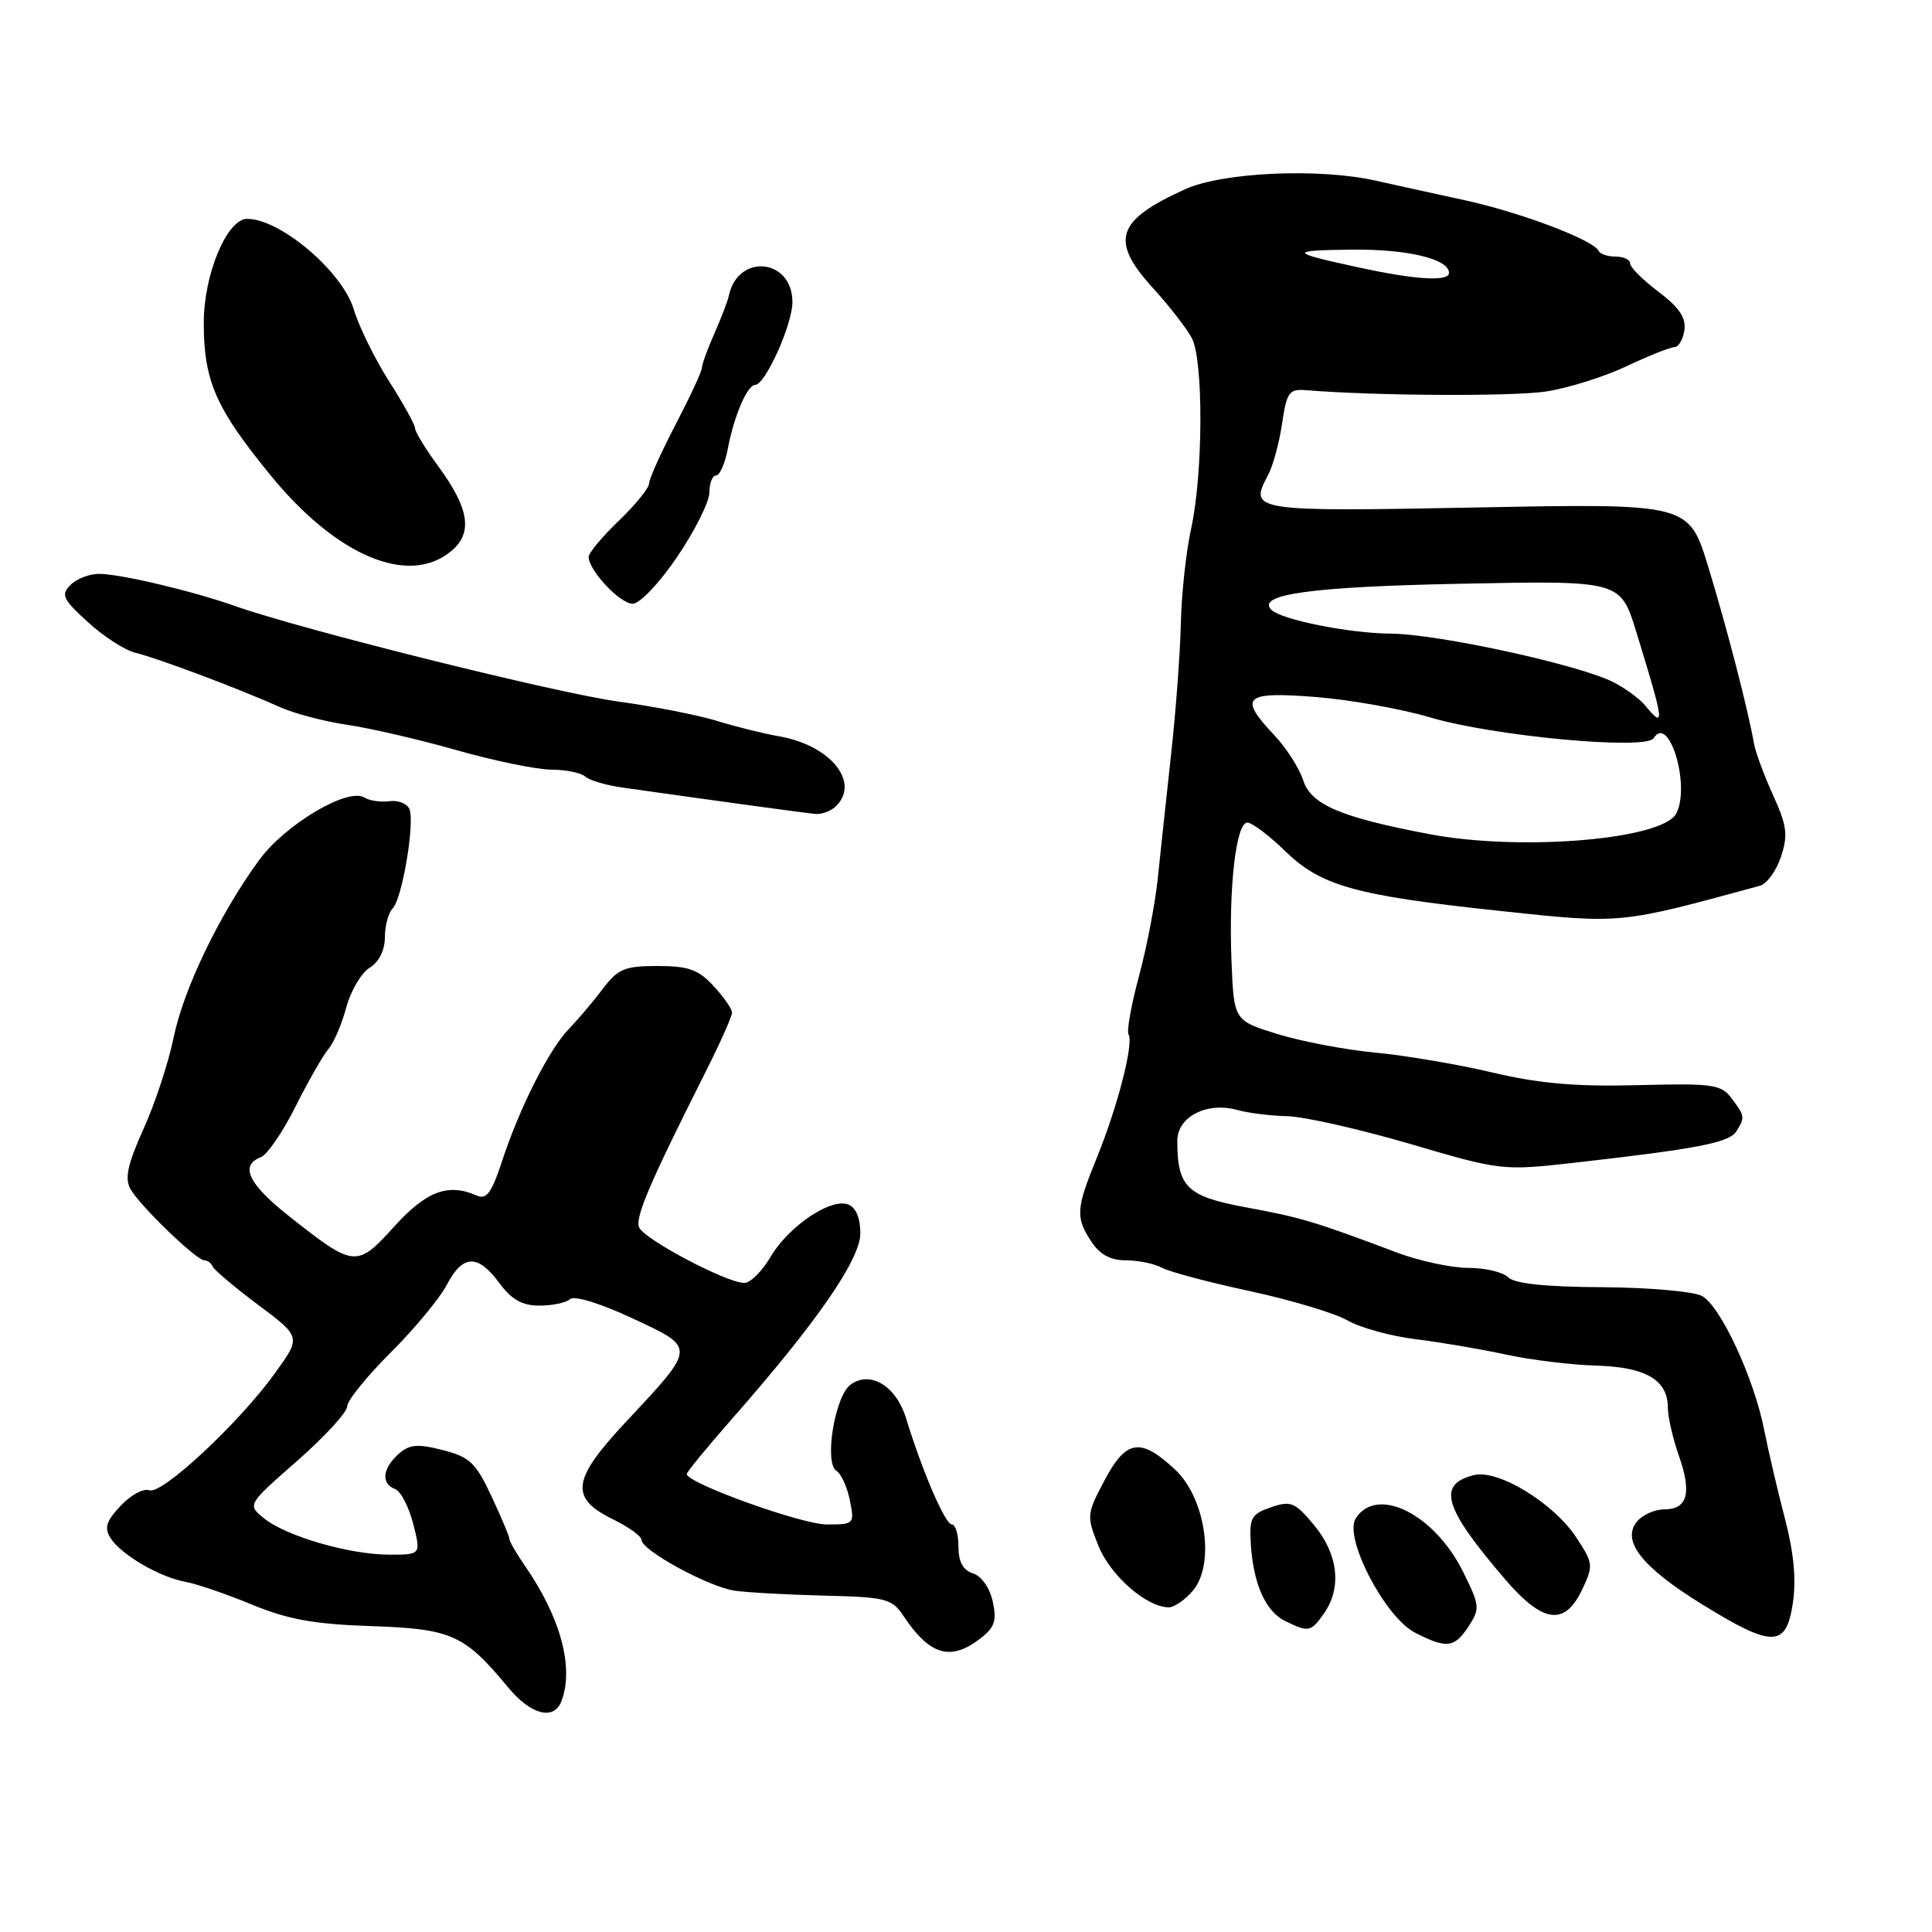 <?xml version="1.0" encoding="UTF-8" standalone="no"?>
<!DOCTYPE svg PUBLIC "-//W3C//DTD SVG 1.1//EN" "http://www.w3.org/Graphics/SVG/1.1/DTD/svg11.dtd" >
<svg xmlns="http://www.w3.org/2000/svg" xmlns:xlink="http://www.w3.org/1999/xlink" version="1.1" viewBox="0 0 256 256">
 <g >
 <path fill="currentColor"
d=" M 74.39 225.42 C 76.09 221.00 74.30 214.34 69.57 207.50 C 68.43 205.85 67.50 204.24 67.50 203.92 C 67.50 203.60 66.43 201.05 65.12 198.26 C 63.04 193.81 62.23 193.05 58.65 192.14 C 55.27 191.28 54.24 191.38 52.77 192.70 C 50.66 194.62 50.48 196.59 52.36 197.31 C 53.10 197.59 54.18 199.67 54.75 201.91 C 55.79 206.00 55.79 206.00 51.58 206.00 C 46.32 206.00 37.91 203.56 34.98 201.18 C 32.76 199.38 32.76 199.38 39.38 193.57 C 43.02 190.37 46.00 187.13 46.00 186.36 C 46.00 185.60 48.59 182.39 51.75 179.24 C 54.91 176.08 58.27 172.04 59.20 170.25 C 61.32 166.21 63.30 166.13 66.16 170.00 C 67.80 172.22 69.19 173.00 71.49 173.00 C 73.20 173.00 75.03 172.61 75.55 172.14 C 76.10 171.64 79.57 172.71 83.77 174.67 C 92.30 178.65 92.31 178.38 82.89 188.46 C 75.76 196.08 75.45 198.50 81.25 201.33 C 83.31 202.34 85.00 203.56 85.00 204.04 C 85.00 205.43 93.93 210.29 97.37 210.78 C 99.09 211.02 104.45 211.31 109.28 211.43 C 117.35 211.62 118.19 211.84 119.68 214.07 C 123.17 219.33 125.94 220.16 129.86 217.14 C 131.81 215.64 132.11 214.76 131.54 212.20 C 131.15 210.41 130.05 208.83 128.93 208.48 C 127.60 208.06 127.00 206.95 127.00 204.93 C 127.00 203.32 126.60 202.00 126.12 202.00 C 125.24 202.00 122.20 194.92 120.05 187.90 C 118.74 183.64 115.31 181.57 112.70 183.47 C 110.62 185.00 109.17 193.87 110.84 194.90 C 111.46 195.28 112.26 197.04 112.61 198.80 C 113.24 201.94 113.18 202.00 109.56 202.00 C 106.23 202.00 91.00 196.52 91.00 195.32 C 91.00 195.05 93.64 191.83 96.86 188.16 C 108.18 175.30 114.00 166.89 114.00 163.43 C 114.00 161.39 113.41 159.99 112.39 159.60 C 110.08 158.71 104.51 162.47 102.11 166.53 C 100.99 168.44 99.42 170.00 98.64 170.00 C 96.29 170.00 85.28 164.18 84.68 162.62 C 84.16 161.24 86.05 156.82 93.62 141.78 C 95.48 138.08 97.00 134.66 97.00 134.17 C 97.00 133.69 95.90 132.10 94.55 130.65 C 92.53 128.47 91.22 128.00 87.12 128.00 C 82.74 128.00 81.88 128.37 79.83 131.08 C 78.55 132.77 76.55 135.13 75.39 136.33 C 72.77 139.02 68.84 146.78 66.54 153.82 C 65.14 158.09 64.47 158.99 63.15 158.41 C 59.38 156.74 56.48 157.83 52.21 162.55 C 47.26 168.02 46.94 167.98 38.25 161.11 C 32.92 156.89 31.74 154.42 34.55 153.34 C 35.40 153.02 37.48 149.99 39.16 146.62 C 40.85 143.26 42.81 139.82 43.52 139.00 C 44.23 138.18 45.29 135.70 45.88 133.50 C 46.47 131.30 47.86 128.93 48.97 128.24 C 50.22 127.47 51.00 125.91 51.00 124.19 C 51.00 122.66 51.47 120.93 52.03 120.37 C 53.28 119.12 54.98 109.10 54.26 107.23 C 53.97 106.49 52.79 106.01 51.62 106.16 C 50.45 106.32 48.95 106.10 48.29 105.68 C 46.08 104.31 37.76 109.26 34.31 114.00 C 29.06 121.21 24.33 131.03 23.00 137.50 C 22.33 140.80 20.53 146.25 19.01 149.60 C 16.91 154.27 16.50 156.14 17.28 157.54 C 18.52 159.76 26.02 167.00 27.08 167.00 C 27.49 167.00 27.98 167.36 28.17 167.81 C 28.35 168.25 31.06 170.54 34.19 172.89 C 39.89 177.15 39.89 177.15 36.49 181.88 C 31.73 188.51 21.44 198.11 19.78 197.47 C 19.02 197.18 17.32 198.10 15.99 199.52 C 14.08 201.55 13.79 202.45 14.64 203.79 C 16.02 205.99 21.12 208.97 24.56 209.60 C 26.04 209.86 30.00 211.22 33.37 212.61 C 38.16 214.59 41.63 215.22 49.22 215.47 C 59.85 215.83 61.55 216.60 67.32 223.58 C 70.33 227.22 73.40 228.02 74.39 225.42 Z  M 194.59 215.51 C 196.13 213.16 196.09 212.75 193.86 208.26 C 190.06 200.59 182.40 196.80 179.63 201.22 C 178.04 203.76 183.52 214.30 187.50 216.34 C 191.69 218.48 192.72 218.36 194.59 215.51 Z  M 237.56 212.42 C 238.03 209.31 237.69 205.72 236.50 201.17 C 235.54 197.50 234.31 192.25 233.77 189.50 C 232.43 182.64 227.98 173.06 225.53 171.73 C 224.41 171.12 218.46 170.60 212.30 170.56 C 204.75 170.52 200.69 170.09 199.85 169.25 C 199.16 168.56 196.77 168.00 194.54 168.00 C 192.30 168.00 188.00 167.07 184.99 165.93 C 174.20 161.86 172.41 161.33 165.16 159.99 C 157.27 158.54 156.00 157.31 156.00 151.15 C 156.00 147.96 159.95 145.95 164.00 147.09 C 165.38 147.48 168.33 147.85 170.57 147.90 C 172.81 147.96 180.13 149.61 186.83 151.57 C 198.96 155.13 199.06 155.14 208.76 154.05 C 224.86 152.23 229.13 151.41 230.07 149.92 C 231.24 148.07 231.21 147.86 229.42 145.50 C 228.04 143.68 226.91 143.53 216.98 143.79 C 208.84 144.00 203.97 143.58 197.79 142.12 C 193.23 141.04 186.25 139.86 182.28 139.48 C 178.31 139.11 172.46 138.00 169.28 137.02 C 163.50 135.23 163.50 135.23 163.18 127.37 C 162.79 117.60 163.78 109.00 165.28 109.00 C 165.90 109.00 168.12 110.67 170.21 112.70 C 175.01 117.39 179.48 118.65 198.72 120.70 C 214.99 122.43 214.43 122.48 233.19 117.37 C 234.12 117.11 235.38 115.38 235.99 113.52 C 236.94 110.65 236.78 109.42 234.95 105.38 C 233.76 102.77 232.62 99.70 232.42 98.57 C 231.64 94.07 228.79 83.08 226.35 75.10 C 223.78 66.71 223.78 66.71 195.82 67.24 C 165.88 67.81 165.46 67.74 168.02 62.96 C 168.67 61.75 169.51 58.67 169.88 56.13 C 170.49 51.98 170.81 51.52 173.03 51.70 C 182.16 52.45 200.37 52.55 204.82 51.88 C 207.74 51.44 212.55 49.94 215.50 48.54 C 218.46 47.14 221.32 46.00 221.87 46.00 C 222.41 46.00 223.01 44.99 223.19 43.75 C 223.43 42.11 222.50 40.73 219.76 38.66 C 217.69 37.10 216.00 35.42 216.00 34.91 C 216.00 34.41 215.14 34.00 214.08 34.00 C 213.03 34.00 212.02 33.66 211.83 33.25 C 211.19 31.81 201.43 28.12 194.00 26.51 C 189.88 25.62 184.61 24.46 182.31 23.94 C 174.75 22.24 162.00 22.82 157.02 25.08 C 147.85 29.24 147.02 31.87 152.86 38.27 C 154.98 40.60 157.26 43.54 157.93 44.81 C 159.48 47.78 159.42 62.80 157.84 70.00 C 157.17 73.03 156.56 78.65 156.47 82.50 C 156.39 86.35 155.81 94.22 155.17 100.00 C 154.54 105.78 153.74 113.20 153.40 116.50 C 153.05 119.80 151.94 125.60 150.91 129.39 C 149.89 133.18 149.27 136.63 149.54 137.07 C 150.25 138.22 148.10 146.60 145.37 153.32 C 142.56 160.20 142.49 161.29 144.62 164.54 C 145.73 166.23 147.15 167.00 149.18 167.00 C 150.80 167.00 152.96 167.44 153.97 167.99 C 154.99 168.53 160.24 169.93 165.66 171.09 C 171.07 172.26 176.88 174.00 178.57 174.97 C 180.27 175.94 184.32 177.05 187.57 177.45 C 190.83 177.85 196.20 178.76 199.50 179.48 C 202.80 180.19 208.19 180.86 211.49 180.95 C 218.08 181.14 221.00 182.85 221.00 186.53 C 221.00 187.75 221.66 190.61 222.46 192.89 C 224.20 197.82 223.61 200.00 220.52 200.00 C 219.27 200.00 217.65 200.72 216.92 201.60 C 214.80 204.15 217.55 207.65 225.50 212.56 C 234.89 218.36 236.68 218.34 237.56 212.42 Z  M 175.44 213.78 C 177.82 210.39 177.32 205.95 174.14 202.11 C 171.59 199.04 171.05 198.82 168.41 199.72 C 165.80 200.62 165.52 201.11 165.74 204.61 C 166.07 209.90 167.71 213.55 170.32 214.81 C 173.42 216.31 173.71 216.25 175.44 213.78 Z  M 209.63 210.66 C 211.15 207.46 211.12 207.15 208.90 203.77 C 205.88 199.16 198.51 194.66 195.30 195.46 C 190.37 196.70 191.29 199.77 199.42 209.25 C 204.44 215.10 207.32 215.49 209.63 210.66 Z  M 158.08 210.75 C 161.03 207.26 159.74 198.49 155.71 194.73 C 151.13 190.45 149.22 190.74 146.37 196.13 C 143.99 200.62 143.96 200.87 145.55 204.84 C 147.12 208.75 151.90 212.95 154.84 212.98 C 155.58 212.99 157.04 211.99 158.08 210.75 Z  M 110.80 106.80 C 113.99 103.61 110.01 98.75 103.26 97.57 C 101.19 97.21 97.47 96.29 95.00 95.52 C 92.53 94.76 86.67 93.61 82.00 92.97 C 73.82 91.86 40.07 83.45 31.20 80.32 C 25.58 78.33 16.11 76.08 13.18 76.04 C 11.90 76.02 10.19 76.67 9.36 77.49 C 8.04 78.82 8.30 79.38 11.64 82.43 C 13.71 84.33 16.55 86.16 17.95 86.50 C 20.90 87.21 31.89 91.34 37.00 93.66 C 38.92 94.53 42.98 95.60 46.00 96.04 C 49.02 96.48 55.55 97.99 60.50 99.40 C 65.45 100.81 71.10 101.97 73.05 101.98 C 75.00 101.99 77.03 102.40 77.55 102.90 C 78.07 103.39 80.30 104.05 82.50 104.36 C 95.36 106.18 106.70 107.73 108.05 107.85 C 108.90 107.93 110.14 107.46 110.80 106.80 Z  M 89.76 73.74 C 92.09 70.30 94.00 66.48 94.00 65.24 C 94.00 64.01 94.40 63.00 94.89 63.00 C 95.38 63.00 96.08 61.38 96.45 59.41 C 97.25 55.14 99.03 51.00 100.06 51.00 C 101.40 51.00 105.00 43.00 105.00 40.03 C 105.00 34.23 97.75 33.52 96.57 39.20 C 96.42 39.92 95.55 42.17 94.65 44.22 C 93.74 46.26 93.00 48.31 93.00 48.76 C 93.00 49.21 91.42 52.60 89.50 56.29 C 87.58 59.98 86.00 63.49 86.00 64.08 C 86.00 64.67 84.20 66.89 82.00 69.00 C 79.80 71.11 78.00 73.27 78.00 73.79 C 78.00 75.58 82.15 80.00 83.83 80.00 C 84.78 80.00 87.37 77.27 89.76 73.74 Z  M 59.78 73.03 C 62.69 70.61 62.19 67.39 58.06 61.77 C 56.38 59.48 55.00 57.22 55.00 56.75 C 55.00 56.29 53.45 53.49 51.56 50.53 C 49.68 47.58 47.57 43.30 46.89 41.03 C 45.38 35.99 37.16 29.00 32.75 29.00 C 30.07 29.00 27.00 36.36 27.00 42.76 C 27.00 50.49 28.57 54.07 35.87 63.00 C 44.61 73.70 54.17 77.71 59.78 73.03 Z  M 189.42 110.53 C 177.60 108.29 173.70 106.62 172.67 103.36 C 172.16 101.79 170.46 99.13 168.88 97.45 C 164.06 92.35 164.83 91.61 174.25 92.35 C 178.79 92.70 185.65 93.92 189.50 95.06 C 197.89 97.55 218.11 99.43 219.11 97.82 C 221.15 94.52 224.04 104.19 222.10 107.81 C 220.26 111.26 201.49 112.82 189.42 110.53 Z  M 217.95 93.43 C 217.23 92.57 215.38 91.22 213.84 90.42 C 209.38 88.11 190.57 84.00 184.26 83.96 C 178.74 83.91 169.79 82.12 168.46 80.80 C 166.42 78.76 173.79 77.74 193.51 77.35 C 214.72 76.92 214.72 76.92 216.81 83.71 C 220.57 95.95 220.66 96.71 217.95 93.43 Z  M 180.09 35.45 C 170.76 33.43 170.67 33.17 179.20 33.08 C 186.52 33.00 192.00 34.32 192.00 36.16 C 192.00 37.34 187.59 37.08 180.09 35.45 Z "/>
</g>
</svg>